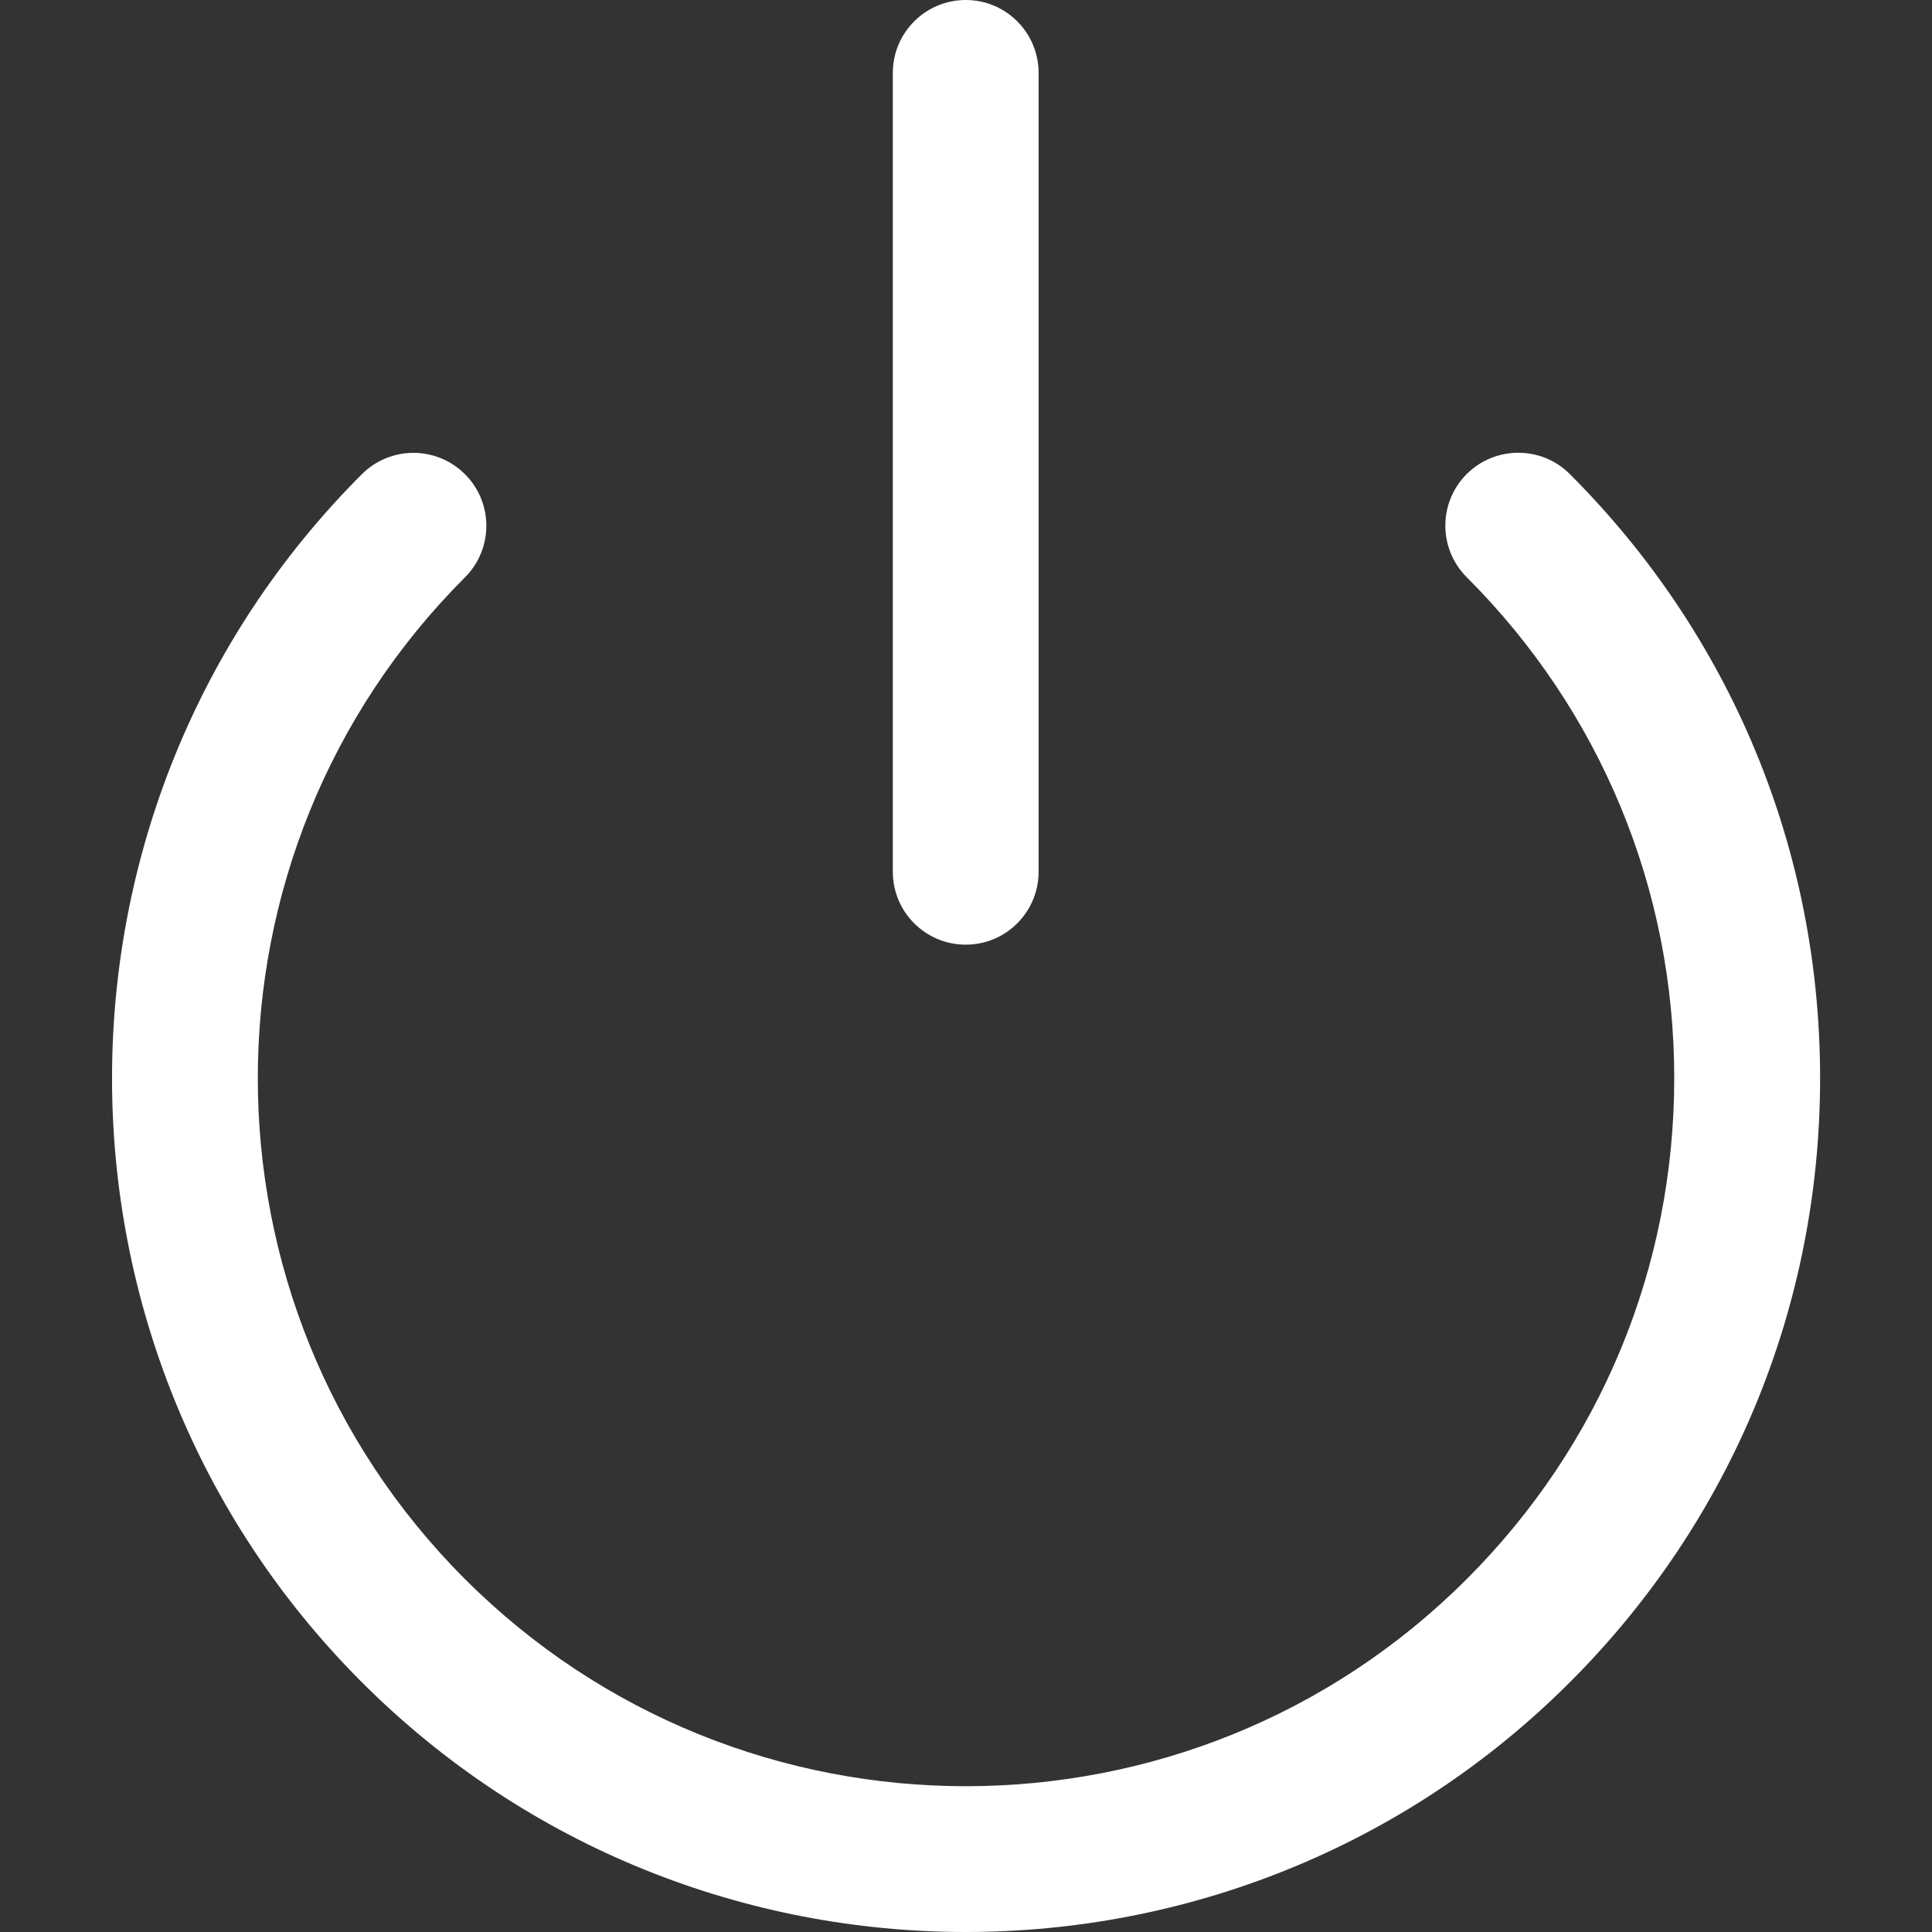 <svg width="24" height="24" viewBox="0 0 24 24" fill="none" xmlns="http://www.w3.org/2000/svg">
<rect x="0" y="0" width="24" height="24" fill="#333333" stroke="none"/>
<path d="M19.501 5.889C19.148 5.536 18.574 5.536 18.22 5.889C17.866 6.243 17.866 6.817 18.22 7.17C19.883 8.833 20.798 11.043 20.798 13.393C20.798 15.744 19.883 17.954 18.22 19.616C16.505 21.332 14.252 22.189 11.998 22.189C9.745 22.189 7.491 21.331 5.775 19.615C2.345 16.185 2.345 10.602 5.776 7.172C6.13 6.818 6.13 6.244 5.776 5.891C5.422 5.537 4.849 5.537 4.495 5.891C0.358 10.028 0.357 16.759 4.494 20.896C6.563 22.966 9.281 24 11.998 24C14.716 24 17.433 22.966 19.502 20.897C21.506 18.893 22.61 16.228 22.61 13.393C22.61 10.559 21.506 7.894 19.501 5.889Z" fill="white"/>
<path d="M11.997 11.735C12.497 11.735 12.902 11.329 12.902 10.829V0.906C12.902 0.406 12.497 0 11.997 0C11.496 0 11.091 0.406 11.091 0.906V10.829C11.091 11.33 11.496 11.735 11.997 11.735Z" fill="white"/>
</svg>
